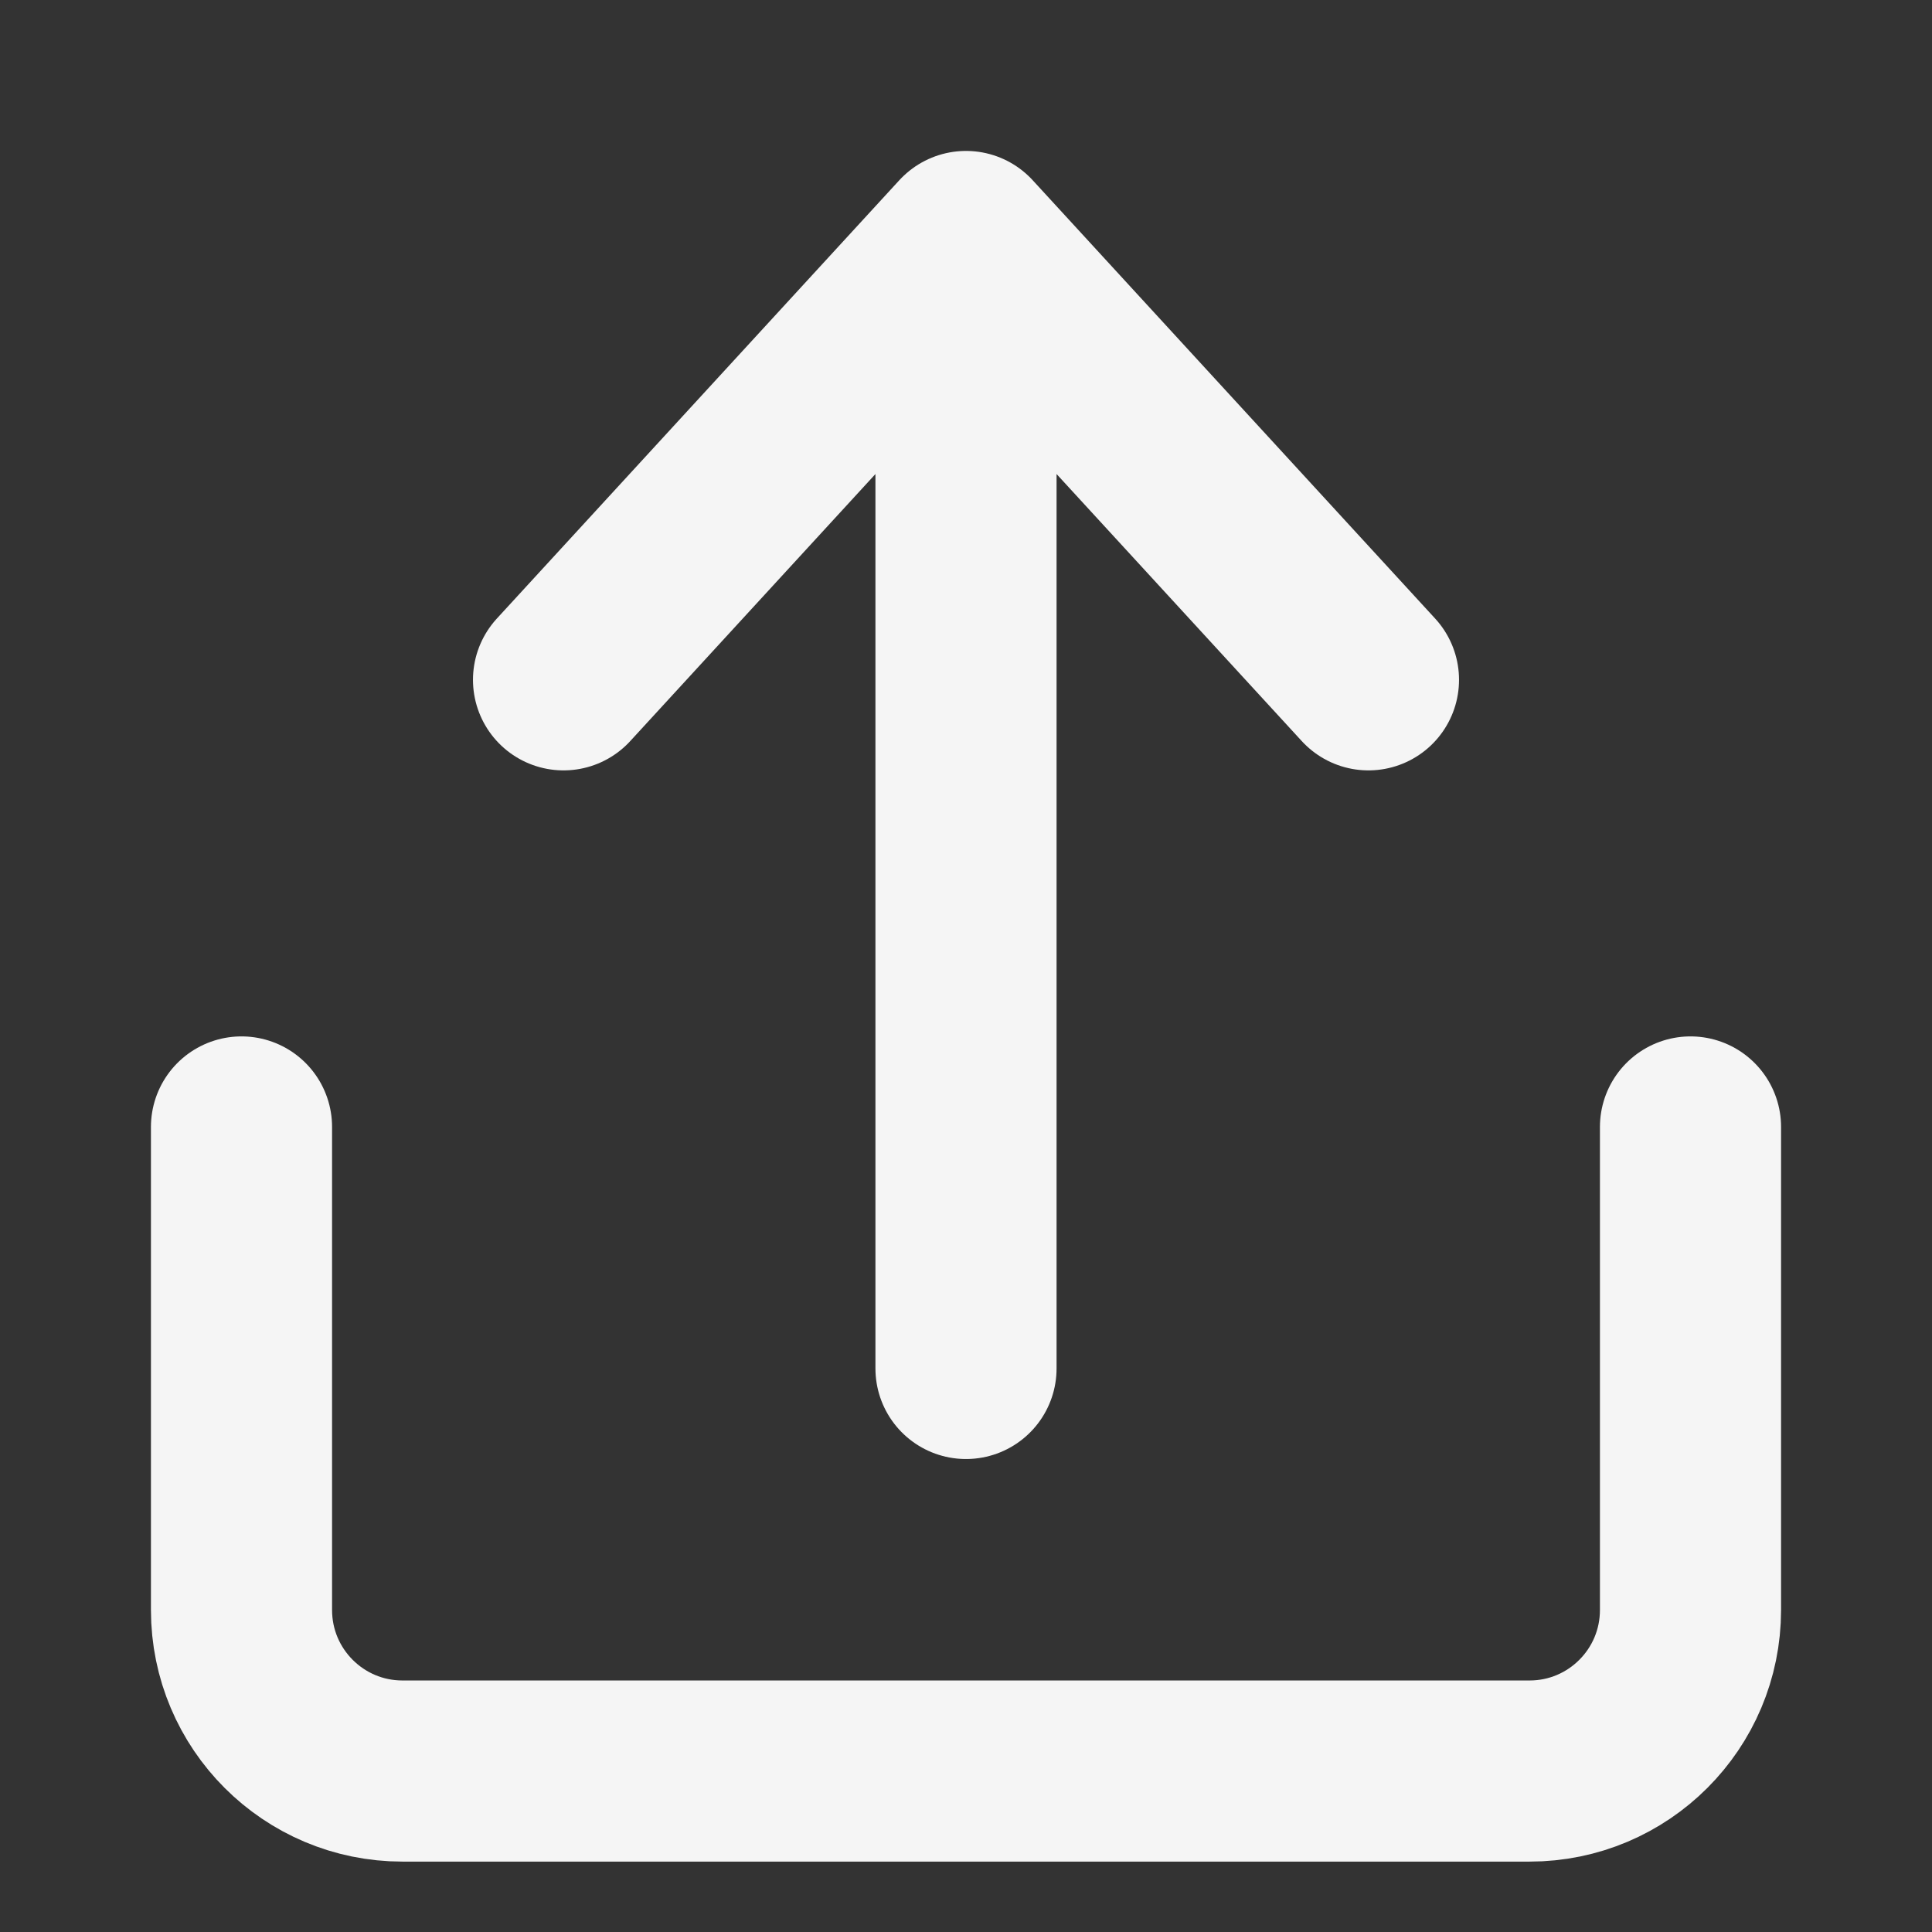 <svg width="16" height="16" viewBox="0 0 16 16" fill="none" xmlns="http://www.w3.org/2000/svg">
<rect x="0" y="0" width="16" height="16" fill="#333333" stroke="none"/>
<path d="M2 9.333V13.333C2 14.07 2.597 14.667 3.333 14.667H12.667C13.403 14.667 14 14.07 14 13.333V9.333" stroke="white" stroke-opacity="0.95" stroke-width="1.5" stroke-linecap="round" stroke-linejoin="round"/>
<path d="M8 2L4.667 5.63M8 11.333L8 2L8 11.333ZM8 2L11.333 5.63L8 2Z" stroke="white" stroke-opacity="0.95" stroke-width="1.5" stroke-linecap="round" stroke-linejoin="round"/>
</svg>
